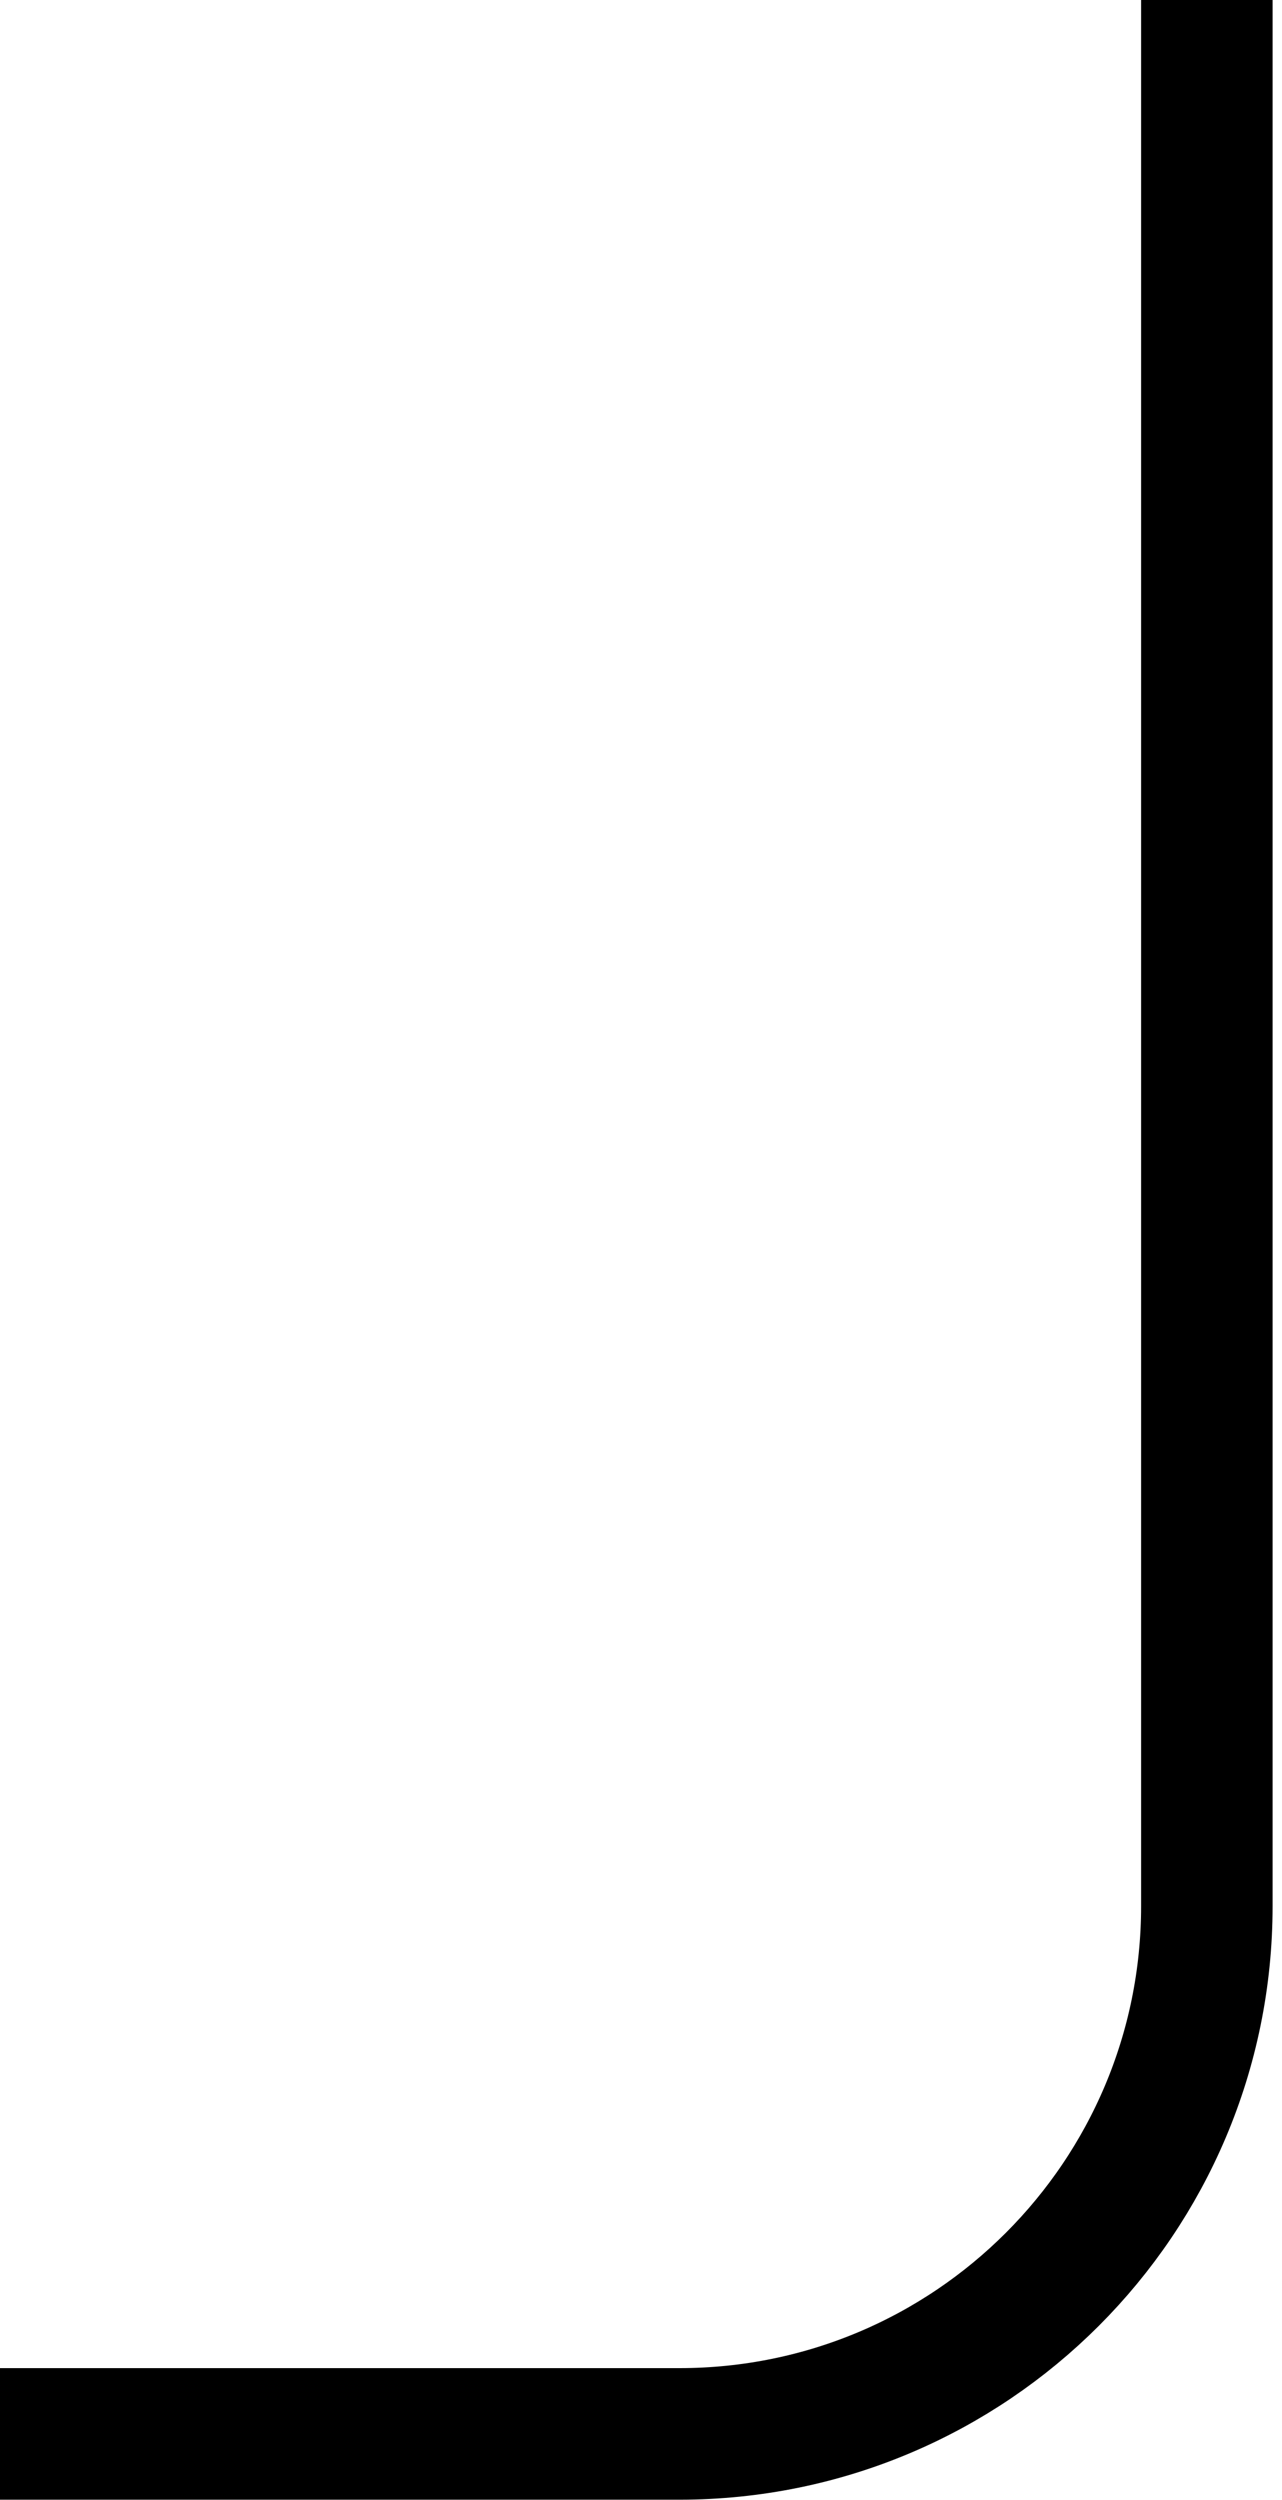 <svg width="39" height="76" viewBox="0 0 39 76" fill="none" xmlns="http://www.w3.org/2000/svg">
<path d="M36.714 0V57.947C36.714 66.809 29.53 73.994 20.667 73.994H0" stroke="black" stroke-width="4"/>
</svg>
